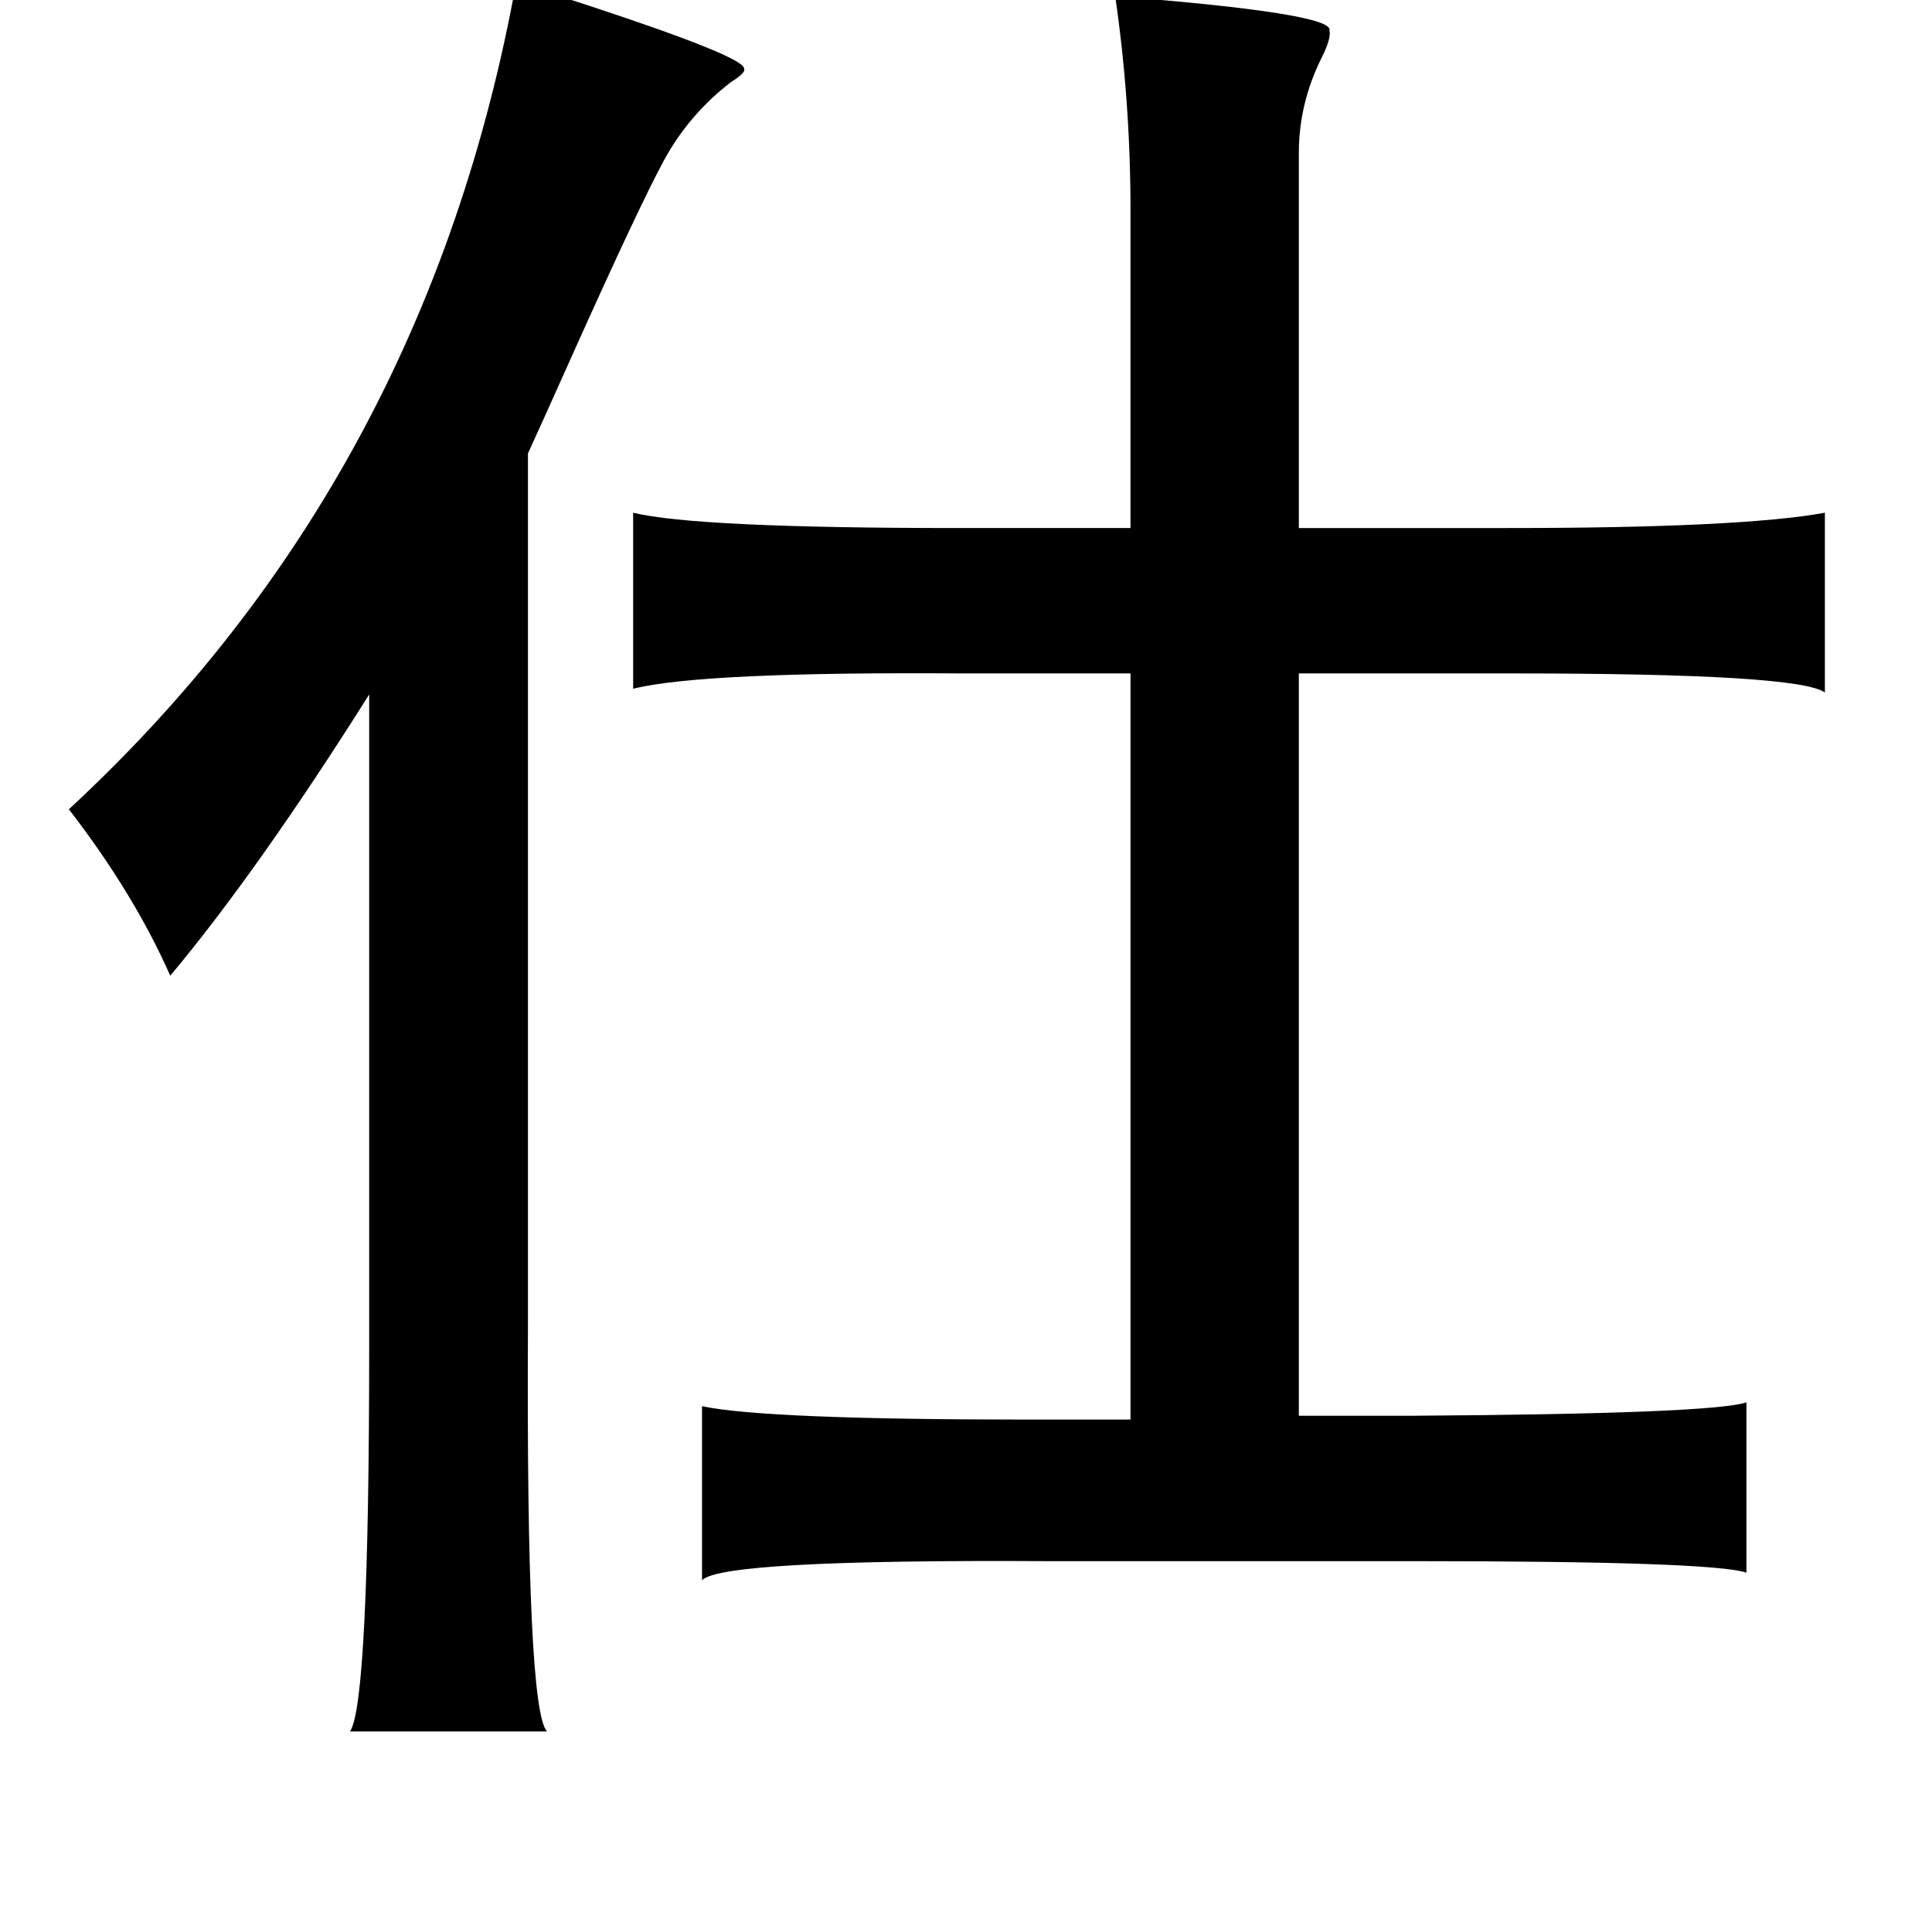 <?xml version="1.0" standalone="no"?>
<!DOCTYPE svg PUBLIC "-//W3C//DTD SVG 1.1//EN" "http://www.w3.org/Graphics/SVG/1.1/DTD/svg11.dtd" >
<svg xmlns="http://www.w3.org/2000/svg" xmlns:xlink="http://www.w3.org/1999/xlink" version="1.1" viewBox="-10 0 1010 1000">
   <path fill="currentColor"
d="M260 -10q13 5 38 13q82 27 81 33q1 2 -7 7q-22 17 -35 41t-48 102q-17 38 -23 51v456q-1 201 10 212h-103q10 -15 10 -202v-340q-58 92 -104 147q-19 -43 -53 -87q187 -173 234 -433zM573 -2q115 9 112 18q1 4 -4 14q-12 24 -12 50v196h109q122 0 166 -8v94
q-13 -10 -162 -10h-113v388h59q157 -1 175 -7v89q-18 -6 -173 -6h-192q-171 -1 -181 10v-91q33 7 171 7h53v-390h-87q-137 -1 -173 8v-92q33 8 169 8h91v-166q0 -57 -8 -112z" />
</svg>
